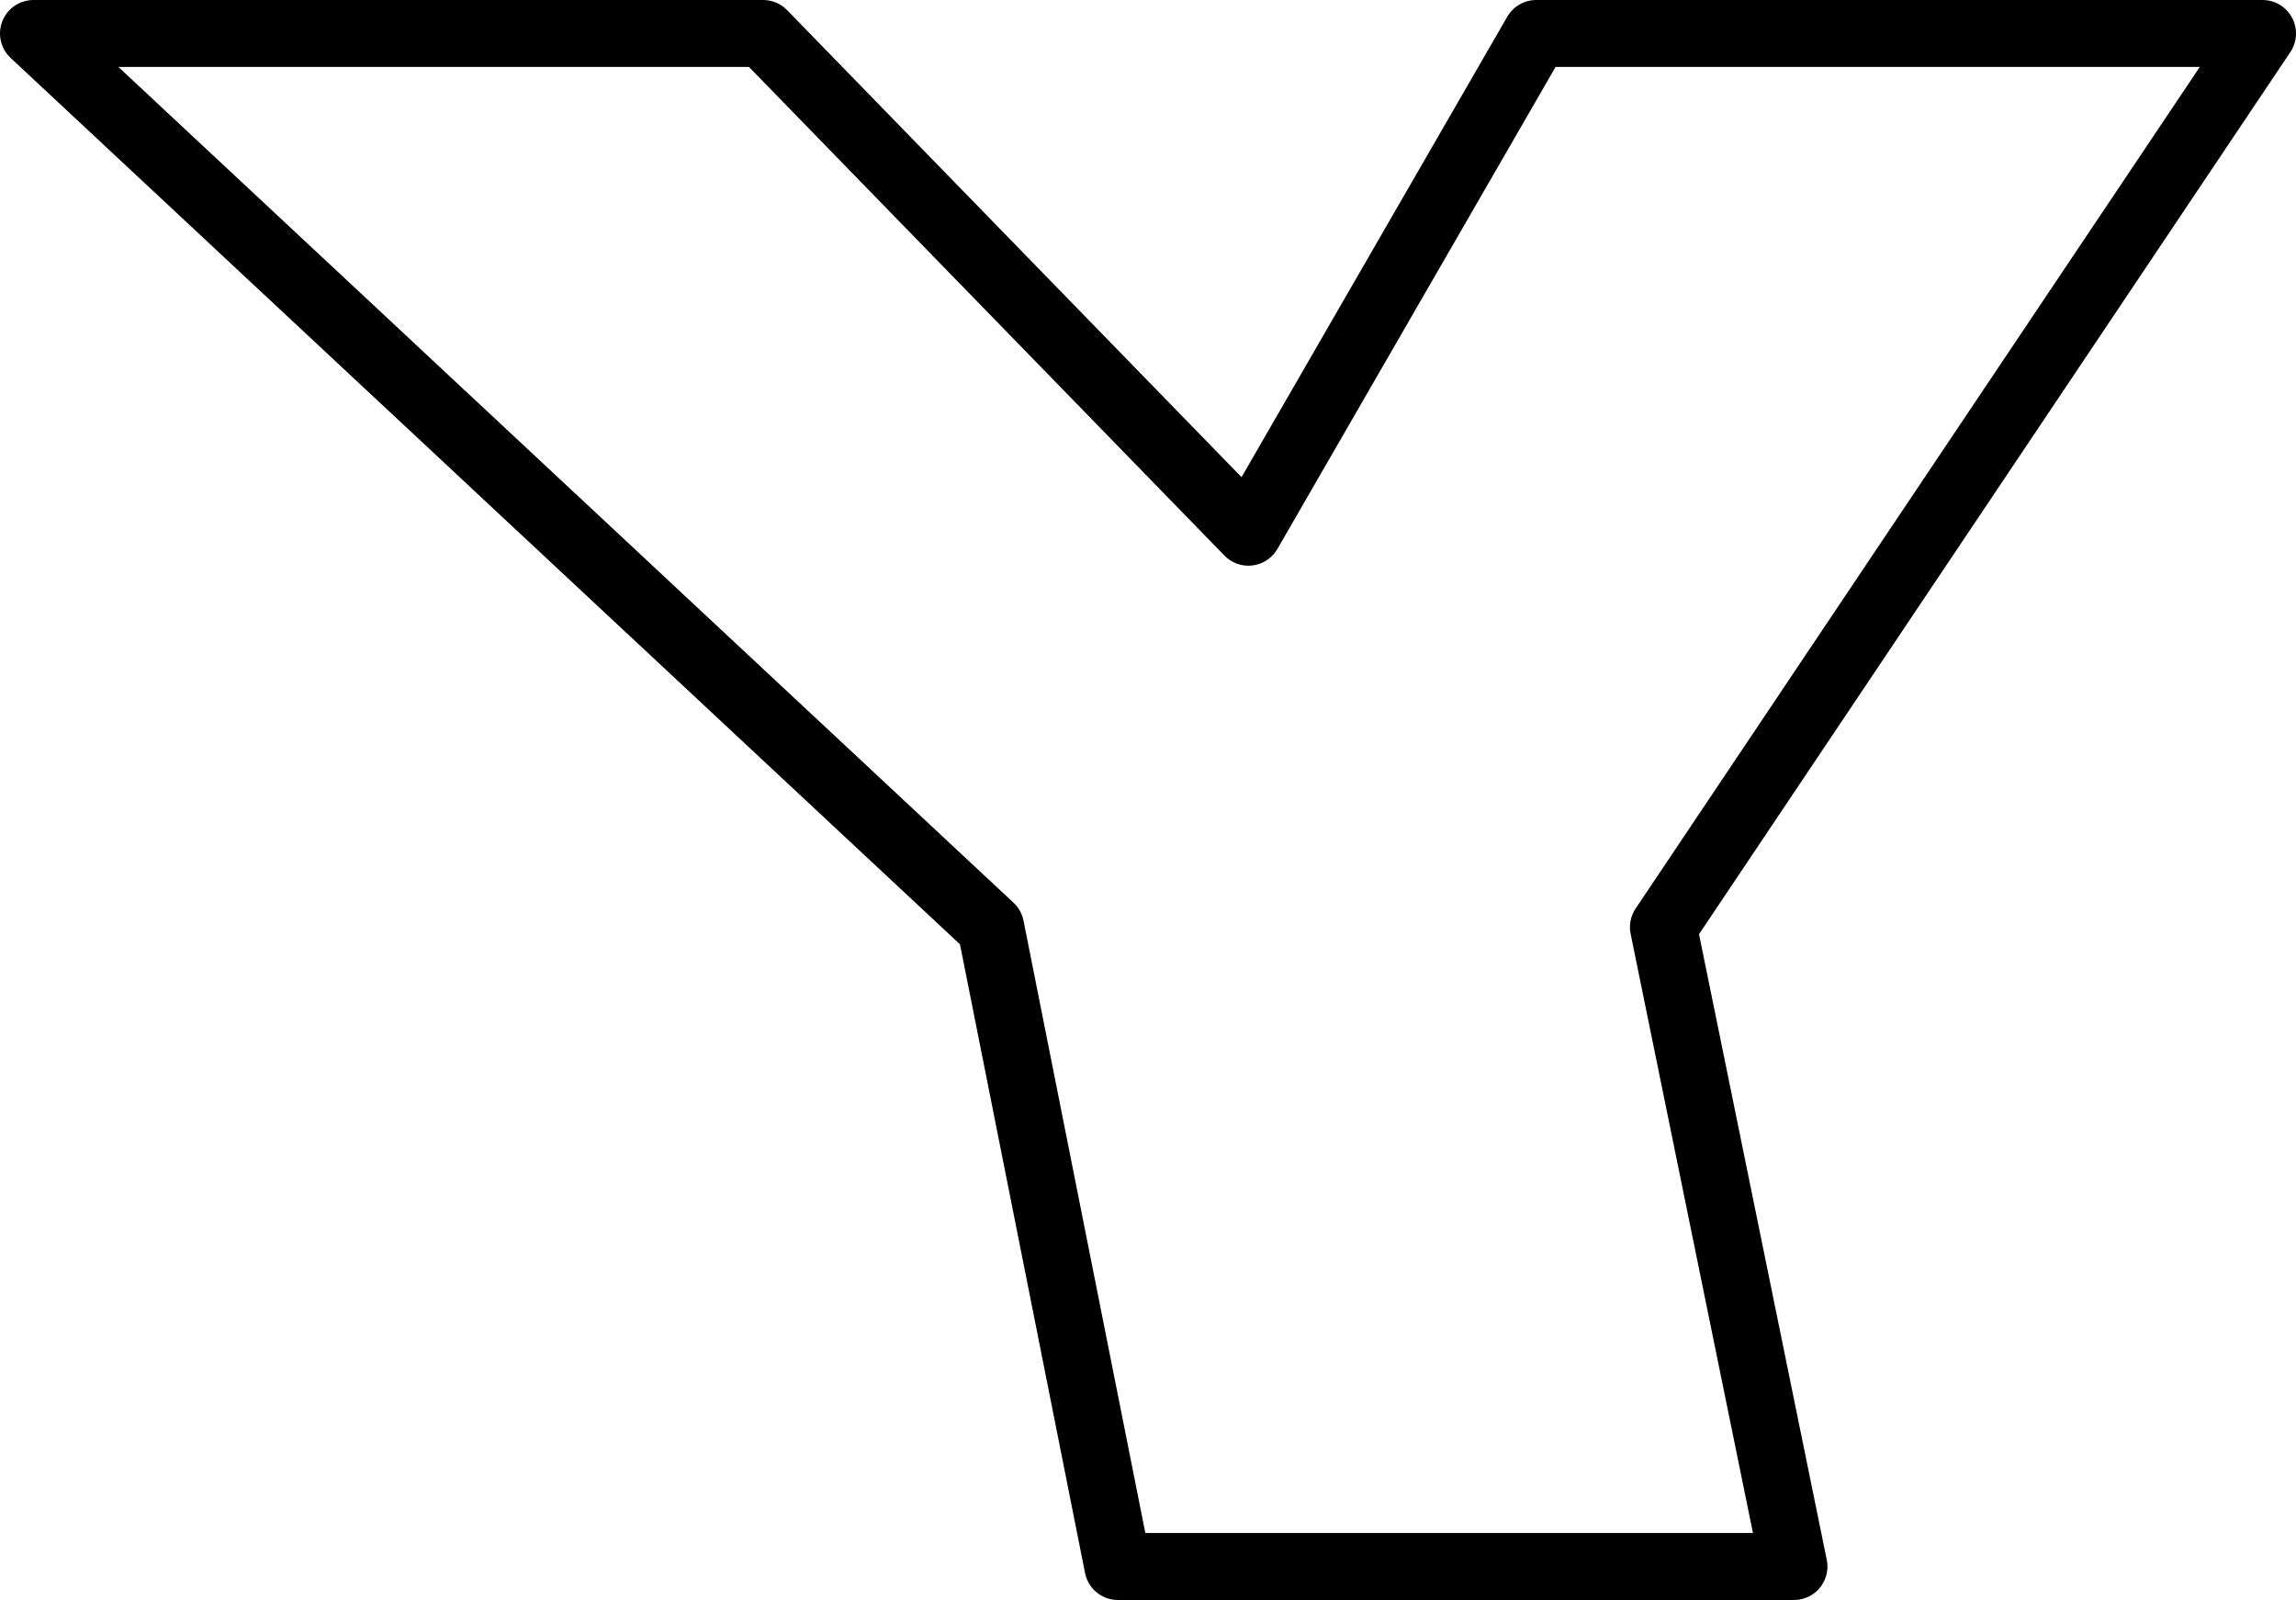 <?xml version="1.0" encoding="UTF-8" standalone="no"?>
<svg xmlns:xlink="http://www.w3.org/1999/xlink" height="23.9px" width="34.3px" xmlns="http://www.w3.org/2000/svg">
  <g transform="matrix(1.0, 0.0, 0.0, 1.0, -206.05, -154.55)">
    <path d="M217.45 155.05 L224.7 162.5 229.0 155.05 239.85 155.05 230.9 168.4 232.85 177.95 222.75 177.95 220.85 168.4 206.55 155.05 217.45 155.05 Z" fill="none" stroke="#000000" stroke-linecap="round" stroke-linejoin="round" stroke-width="1.0"/>
  </g>
</svg>
